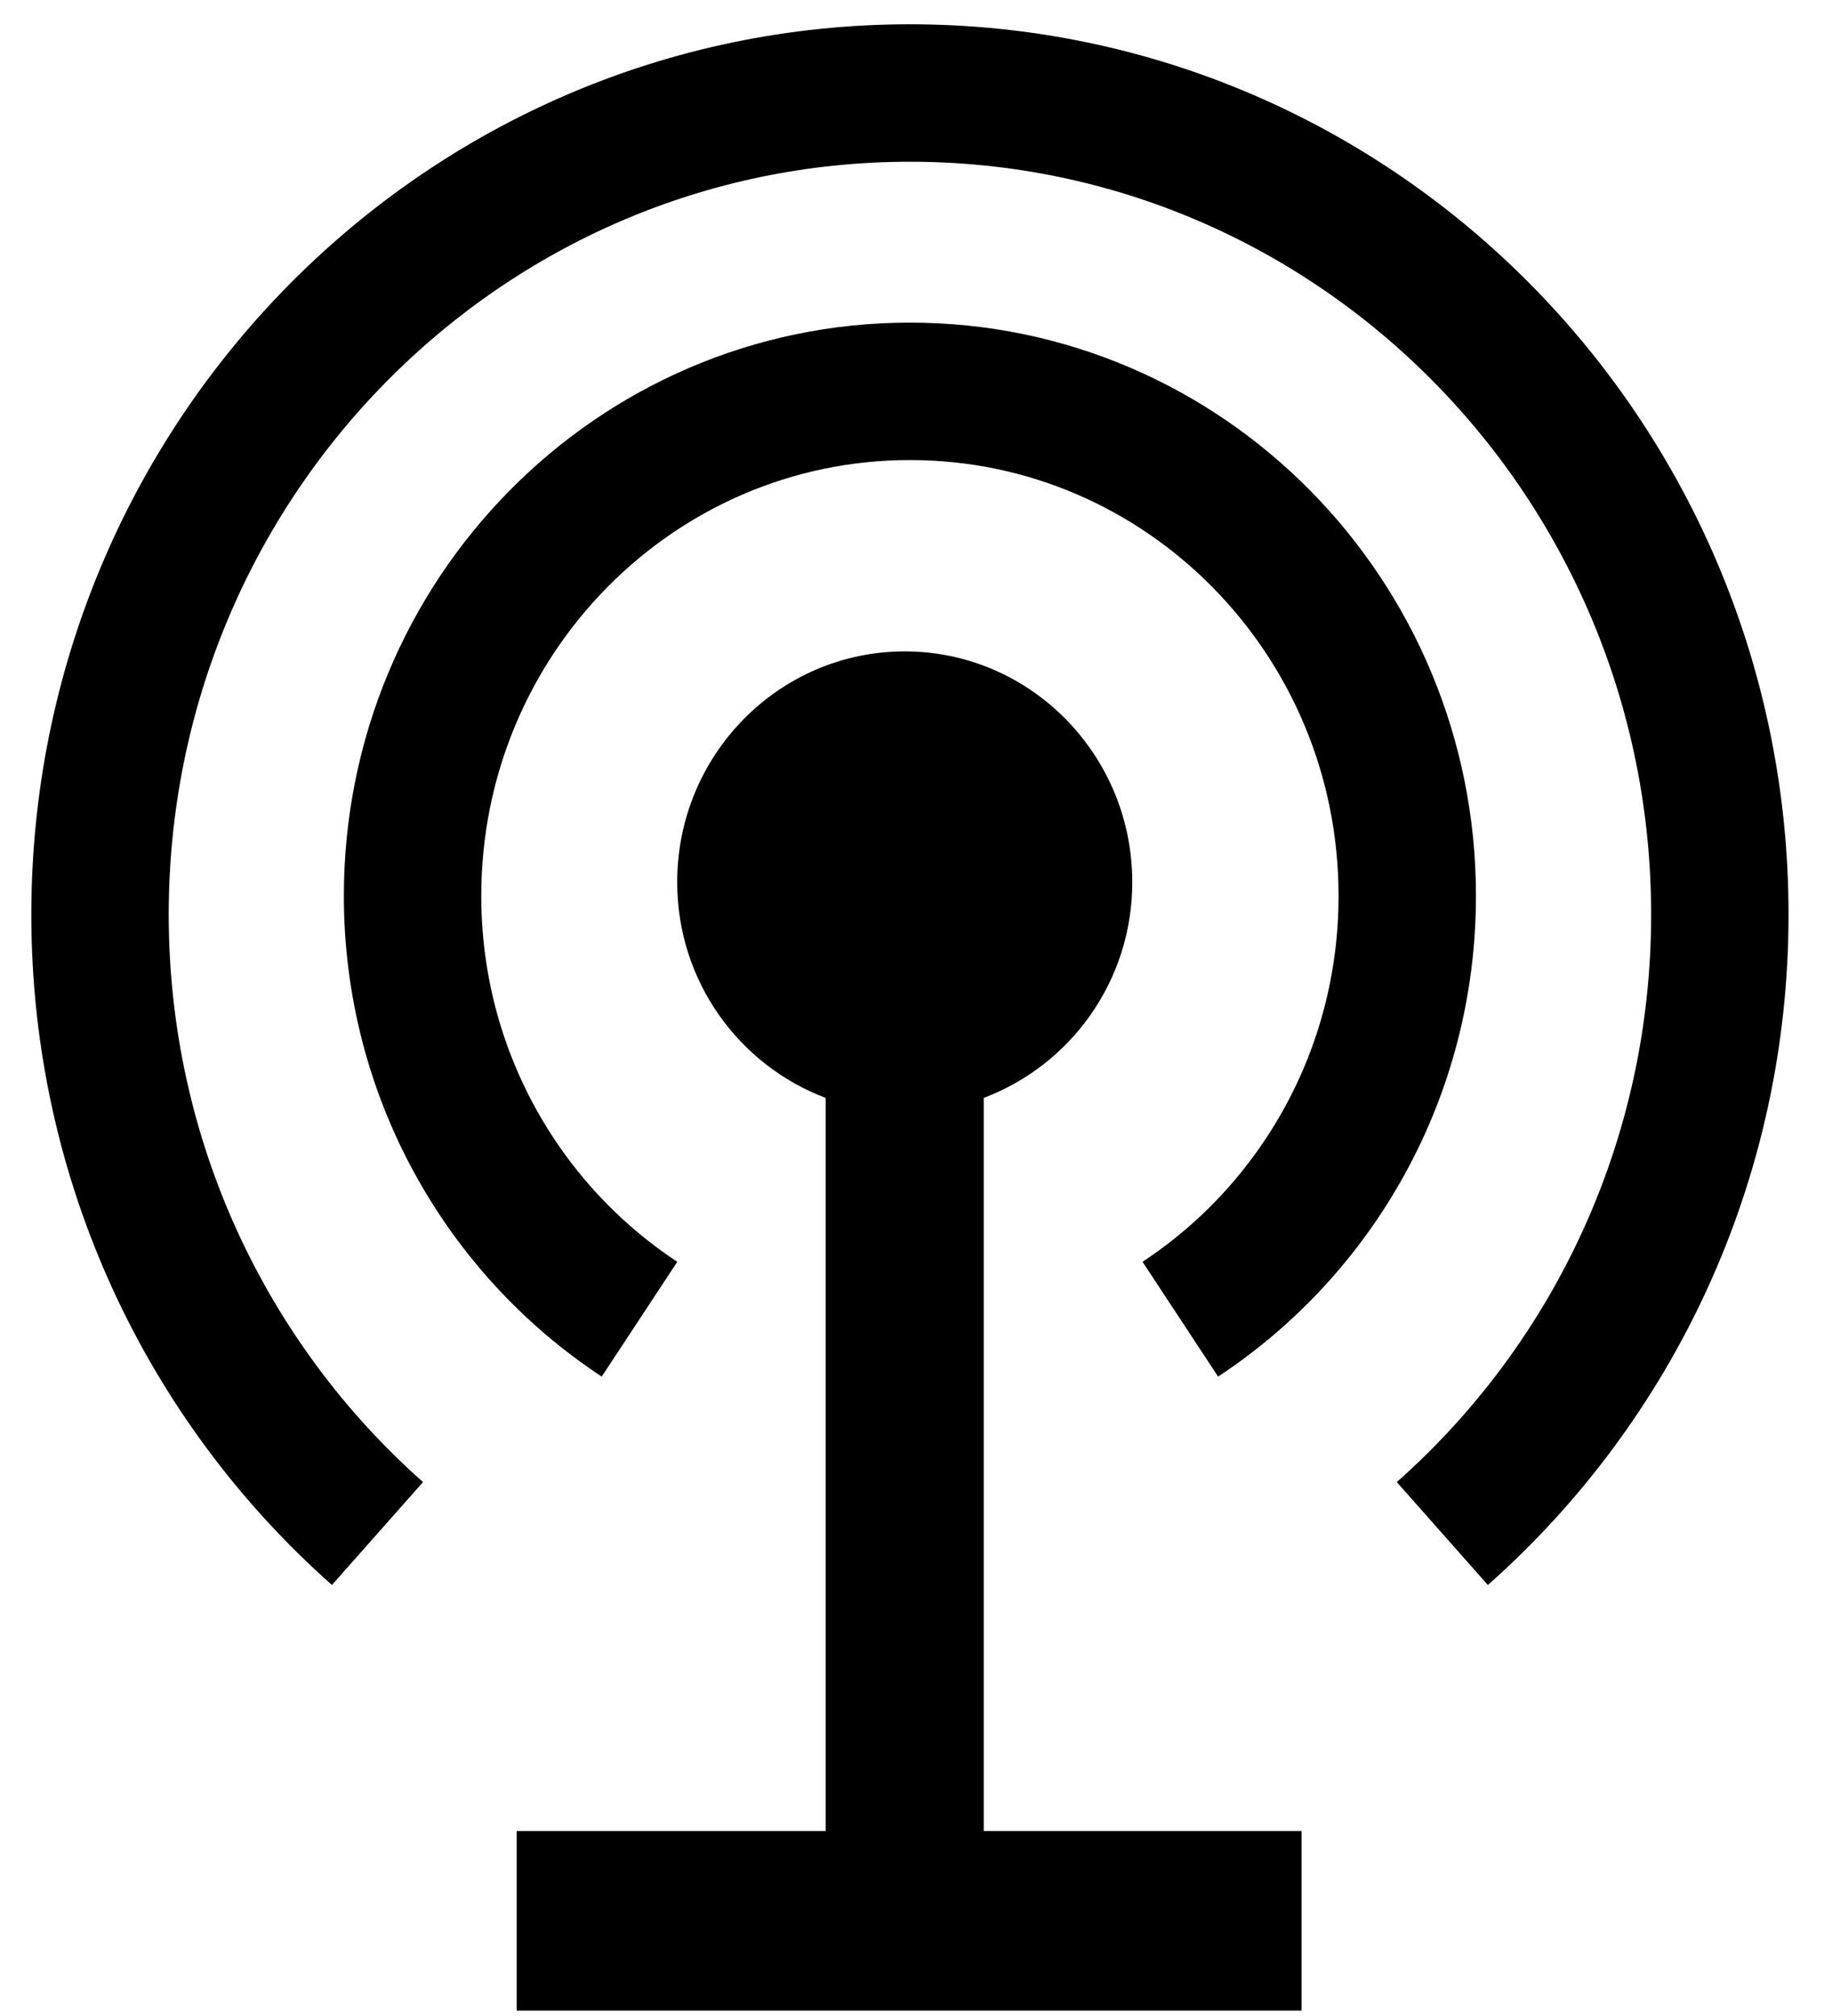 <?xml version="1.0" encoding="UTF-8"?>
<svg width="40px" height="44px" viewBox="0 0 40 44" version="1.1" xmlns="http://www.w3.org/2000/svg" xmlns:xlink="http://www.w3.org/1999/xlink">
    <!-- Generator: Sketch 41 (35326) - http://www.bohemiancoding.com/sketch -->
    <title>Desktop - Home Page</title>
    <desc>Created with Sketch.</desc>
    <defs></defs>
    <g id="Mobile" stroke="none" stroke-width="1" fill="none" fill-rule="evenodd">
        <g id="Icon" transform="translate(-2, 0)">
            <g id="Desktop---Home-Page" transform="translate(4, 2)">
                <g id="Layer_1">
                    <path d="M11.963,26.792 C8.982,24.829 7.008,21.425 7.008,17.552 C7.008,11.471 11.87,6.541 17.867,6.541 C23.864,6.541 28.726,11.471 28.726,17.552 C28.726,21.425 26.752,24.829 23.771,26.792" id="Shape" stroke="#000000" stroke-width="3"></path>
                    <path d="M29.492,31.47 C33.204,28.183 35.551,23.35 35.551,17.961 C35.551,8.058 27.634,0.03 17.867,0.03 C8.101,0.03 0.184,8.058 0.184,17.961 C0.184,23.35 2.53,28.183 6.242,31.47" id="Shape" stroke="#000000" stroke-width="3"></path>
                    <path d="M26.419,37.963 L19.479,37.963 L19.479,21.962 C21.368,21.249 22.722,19.419 22.722,17.254 C22.722,14.473 20.495,12.217 17.754,12.217 C15.009,12.217 12.786,14.473 12.786,17.254 C12.786,19.419 14.138,21.249 16.027,21.962 L16.027,37.963 L9.281,37.963 L9.281,41.882 L26.419,41.882 L26.419,37.963 L26.419,37.963 Z" id="Shape" fill="#000000"></path>
                </g>
            </g>
        </g>
    </g>
</svg>